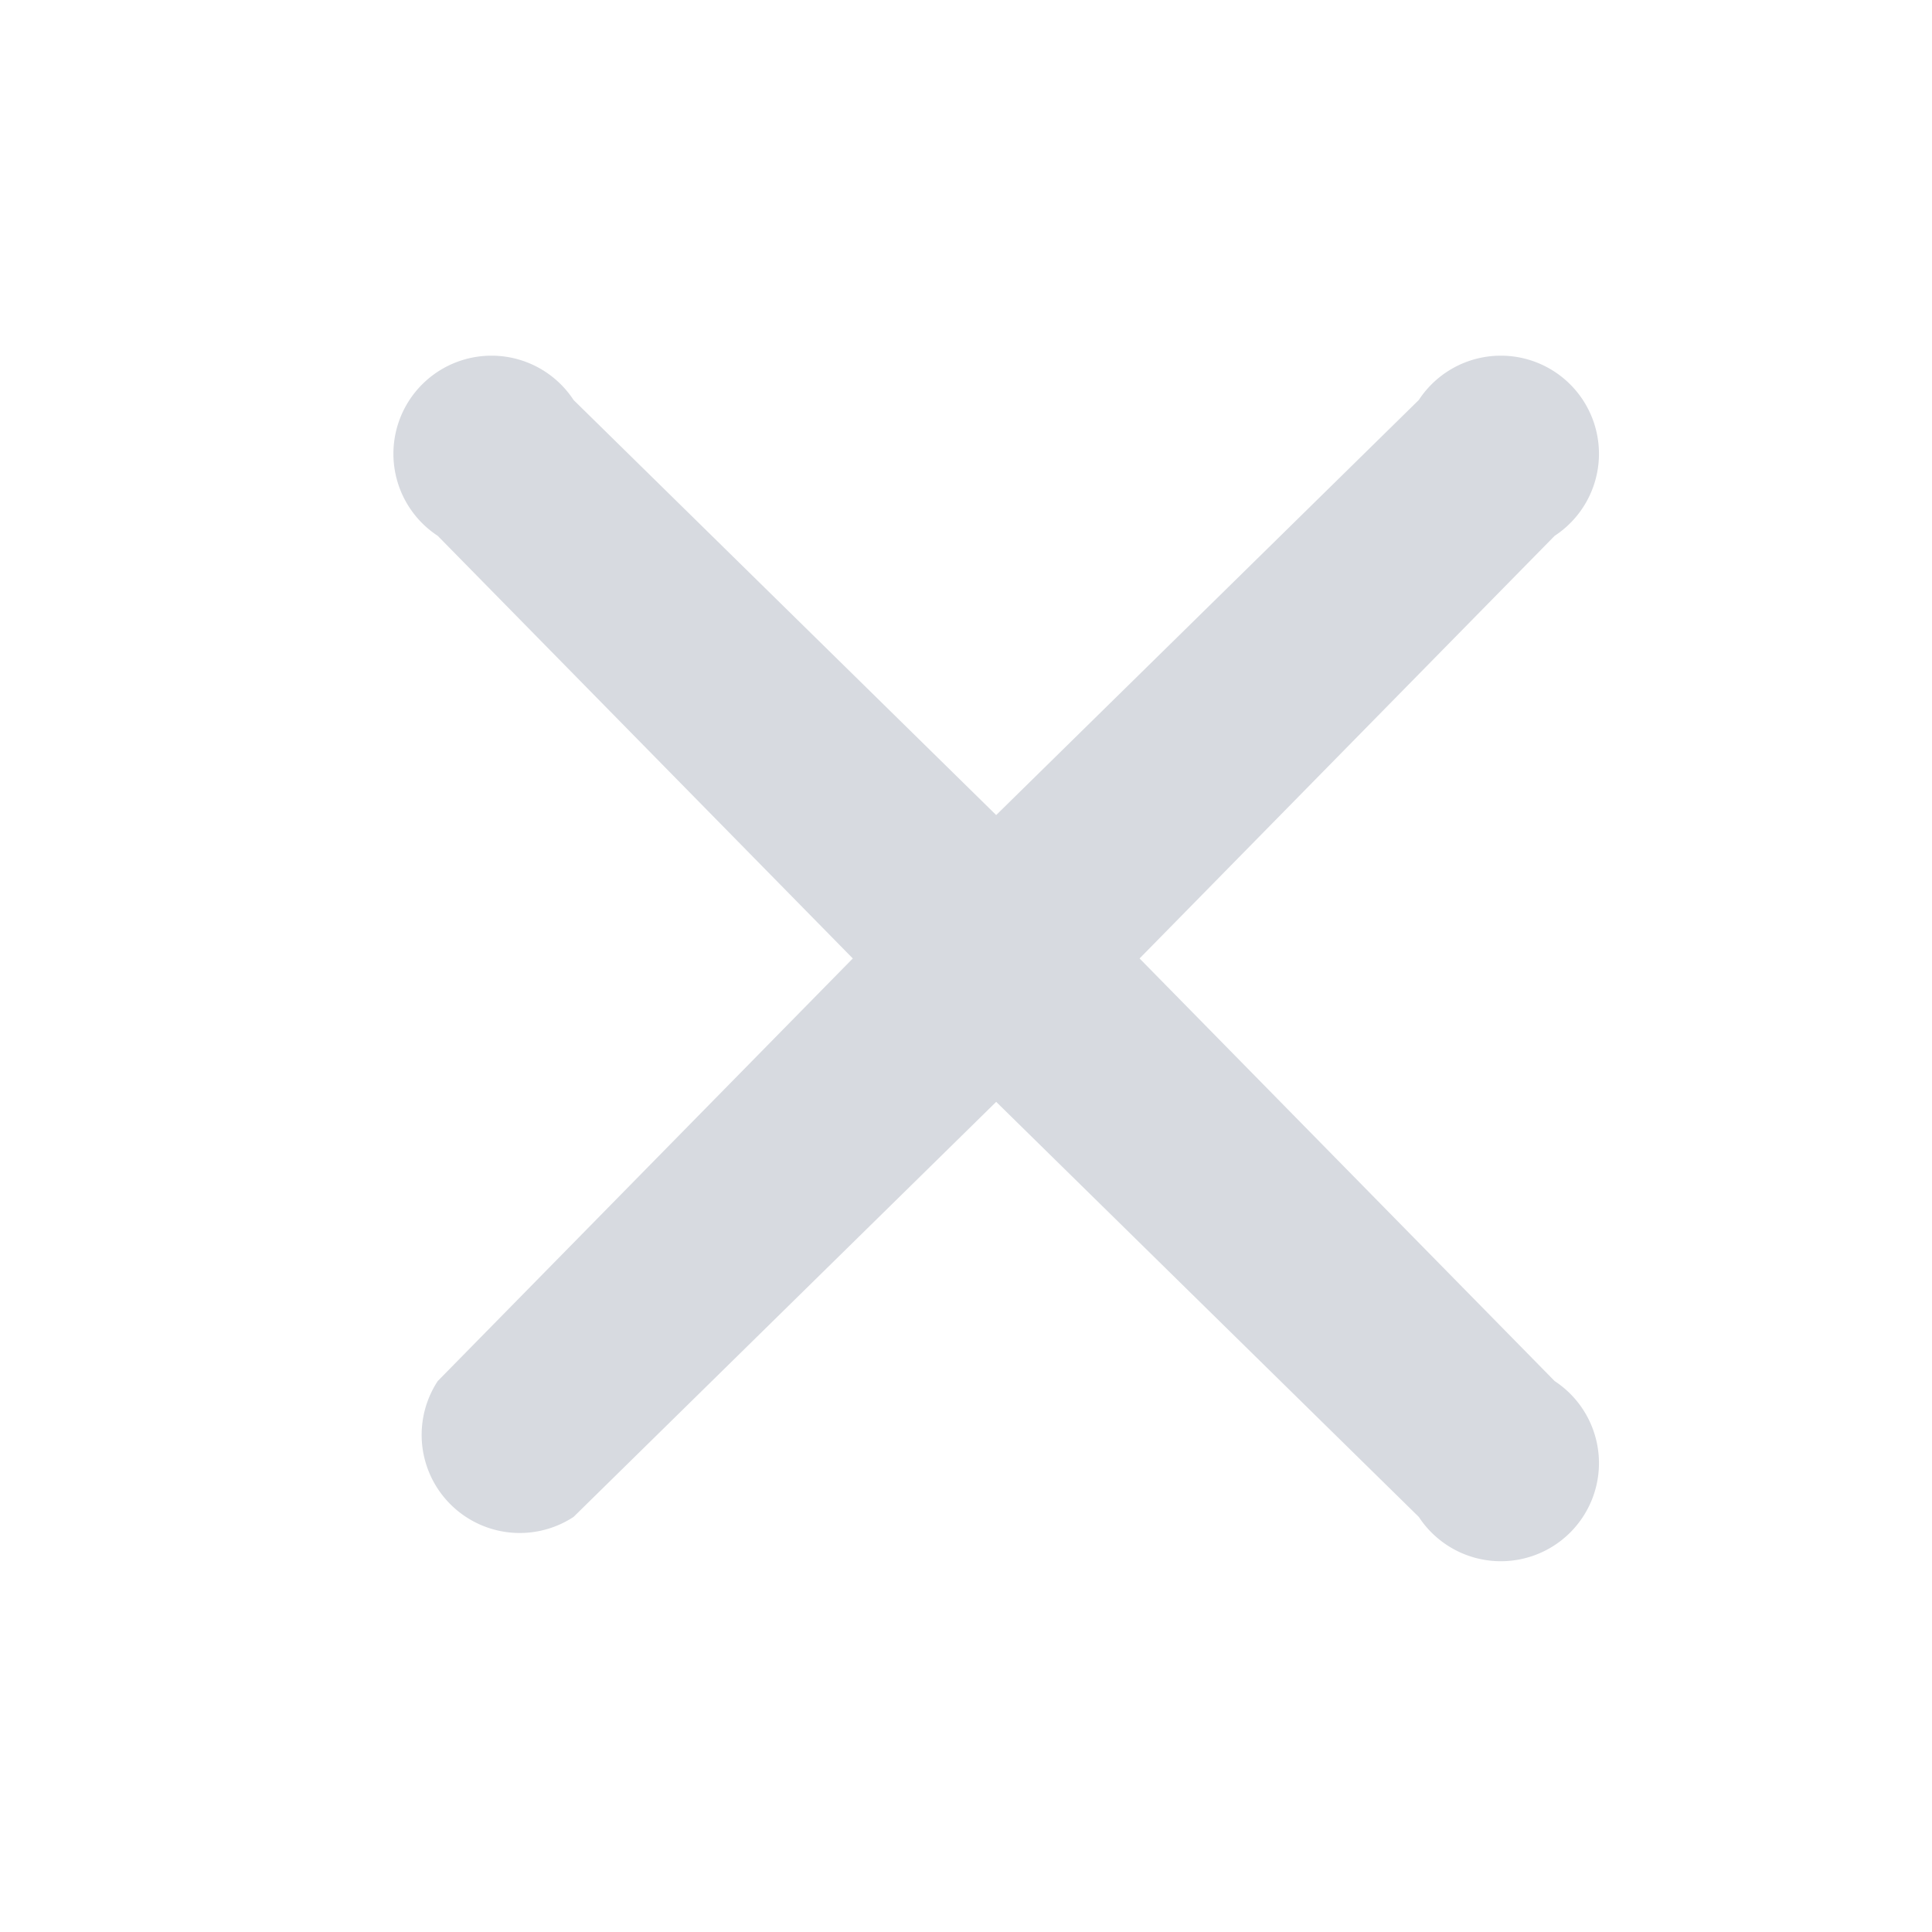 <svg xmlns="http://www.w3.org/2000/svg" viewBox="0 0 256 256" fill="#d7dae0">
  <path d="M151 127l55-56a13 13 0 1 0-18-18l-56 55-56-55a13 13 0 1 0-18 18l55 56-55 56a13 13 0 0 0 18 18l56-55 56 55a13 13 0 1 0 18-18l-55-56z"/>
</svg>
